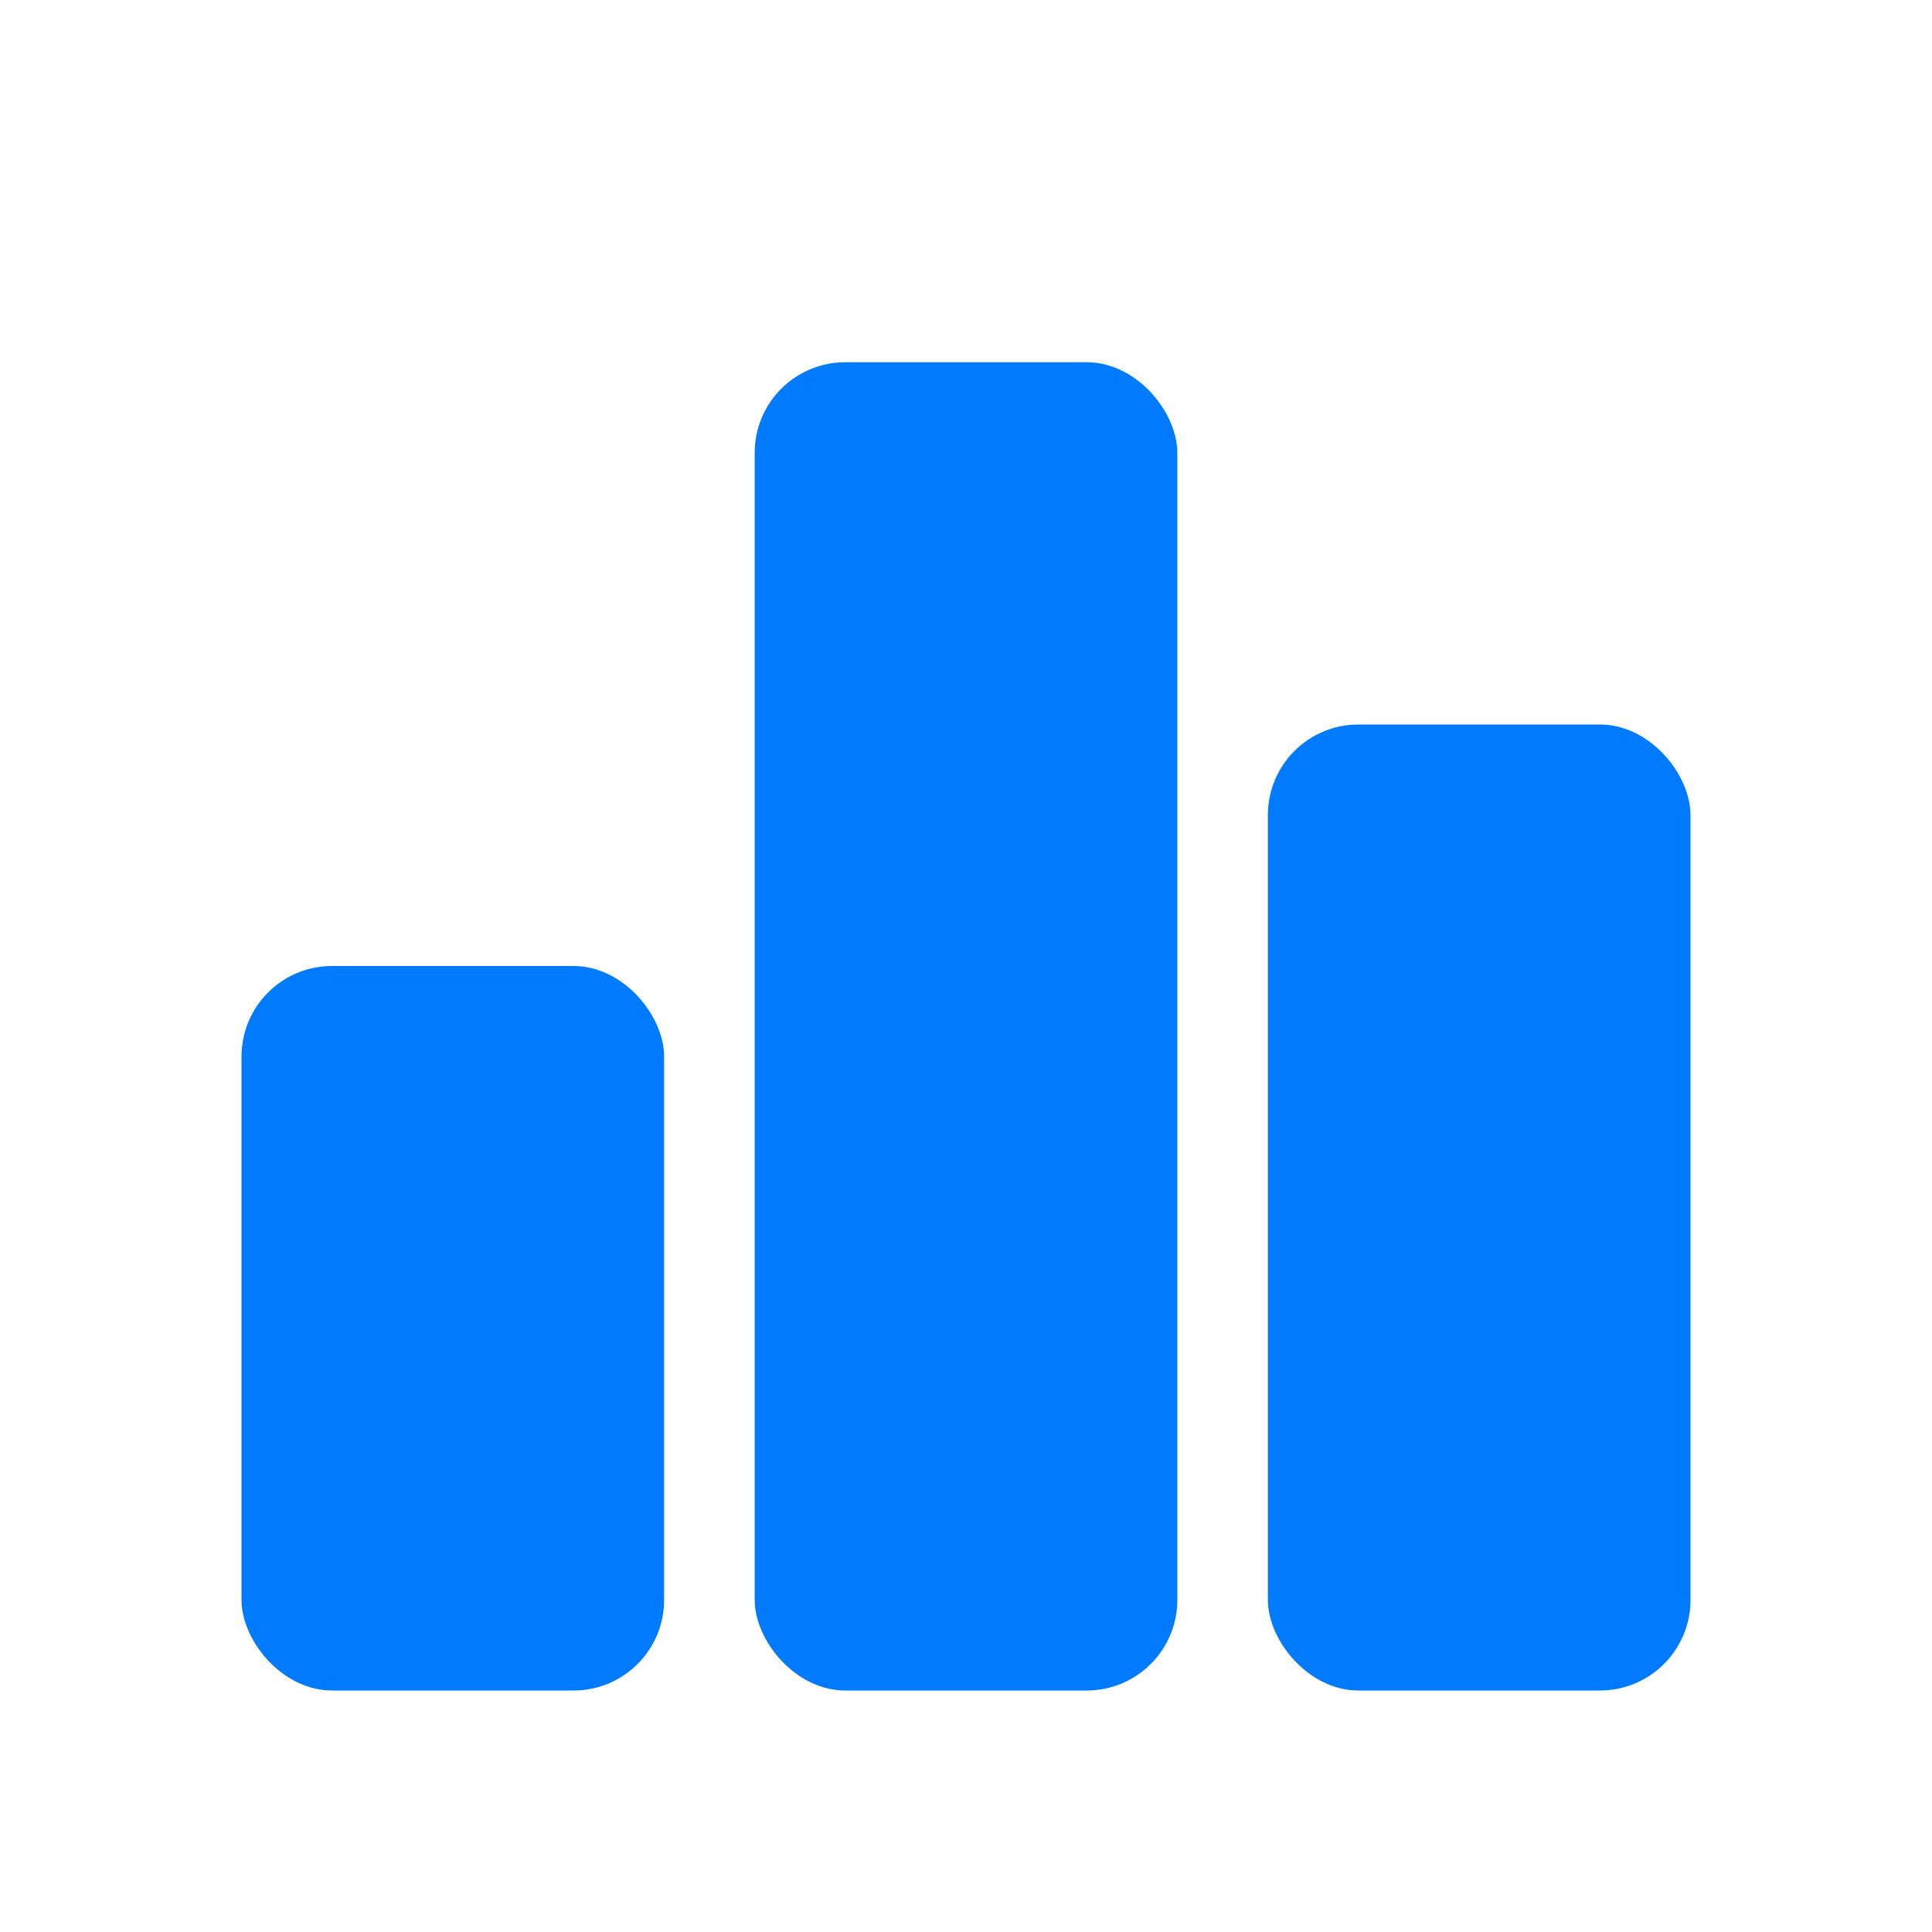 <svg width="64" height="64" viewBox="0 0 64 64" fill="none" xmlns="http://www.w3.org/2000/svg">
<rect x="8" y="32" width="14" height="24" rx="3" fill="#007AFF"/>
<rect x="25" y="12" width="14" height="44" rx="3" fill="#007AFF"/>
<rect x="42" y="24" width="14" height="32" rx="3" fill="#007AFF"/>
</svg>
